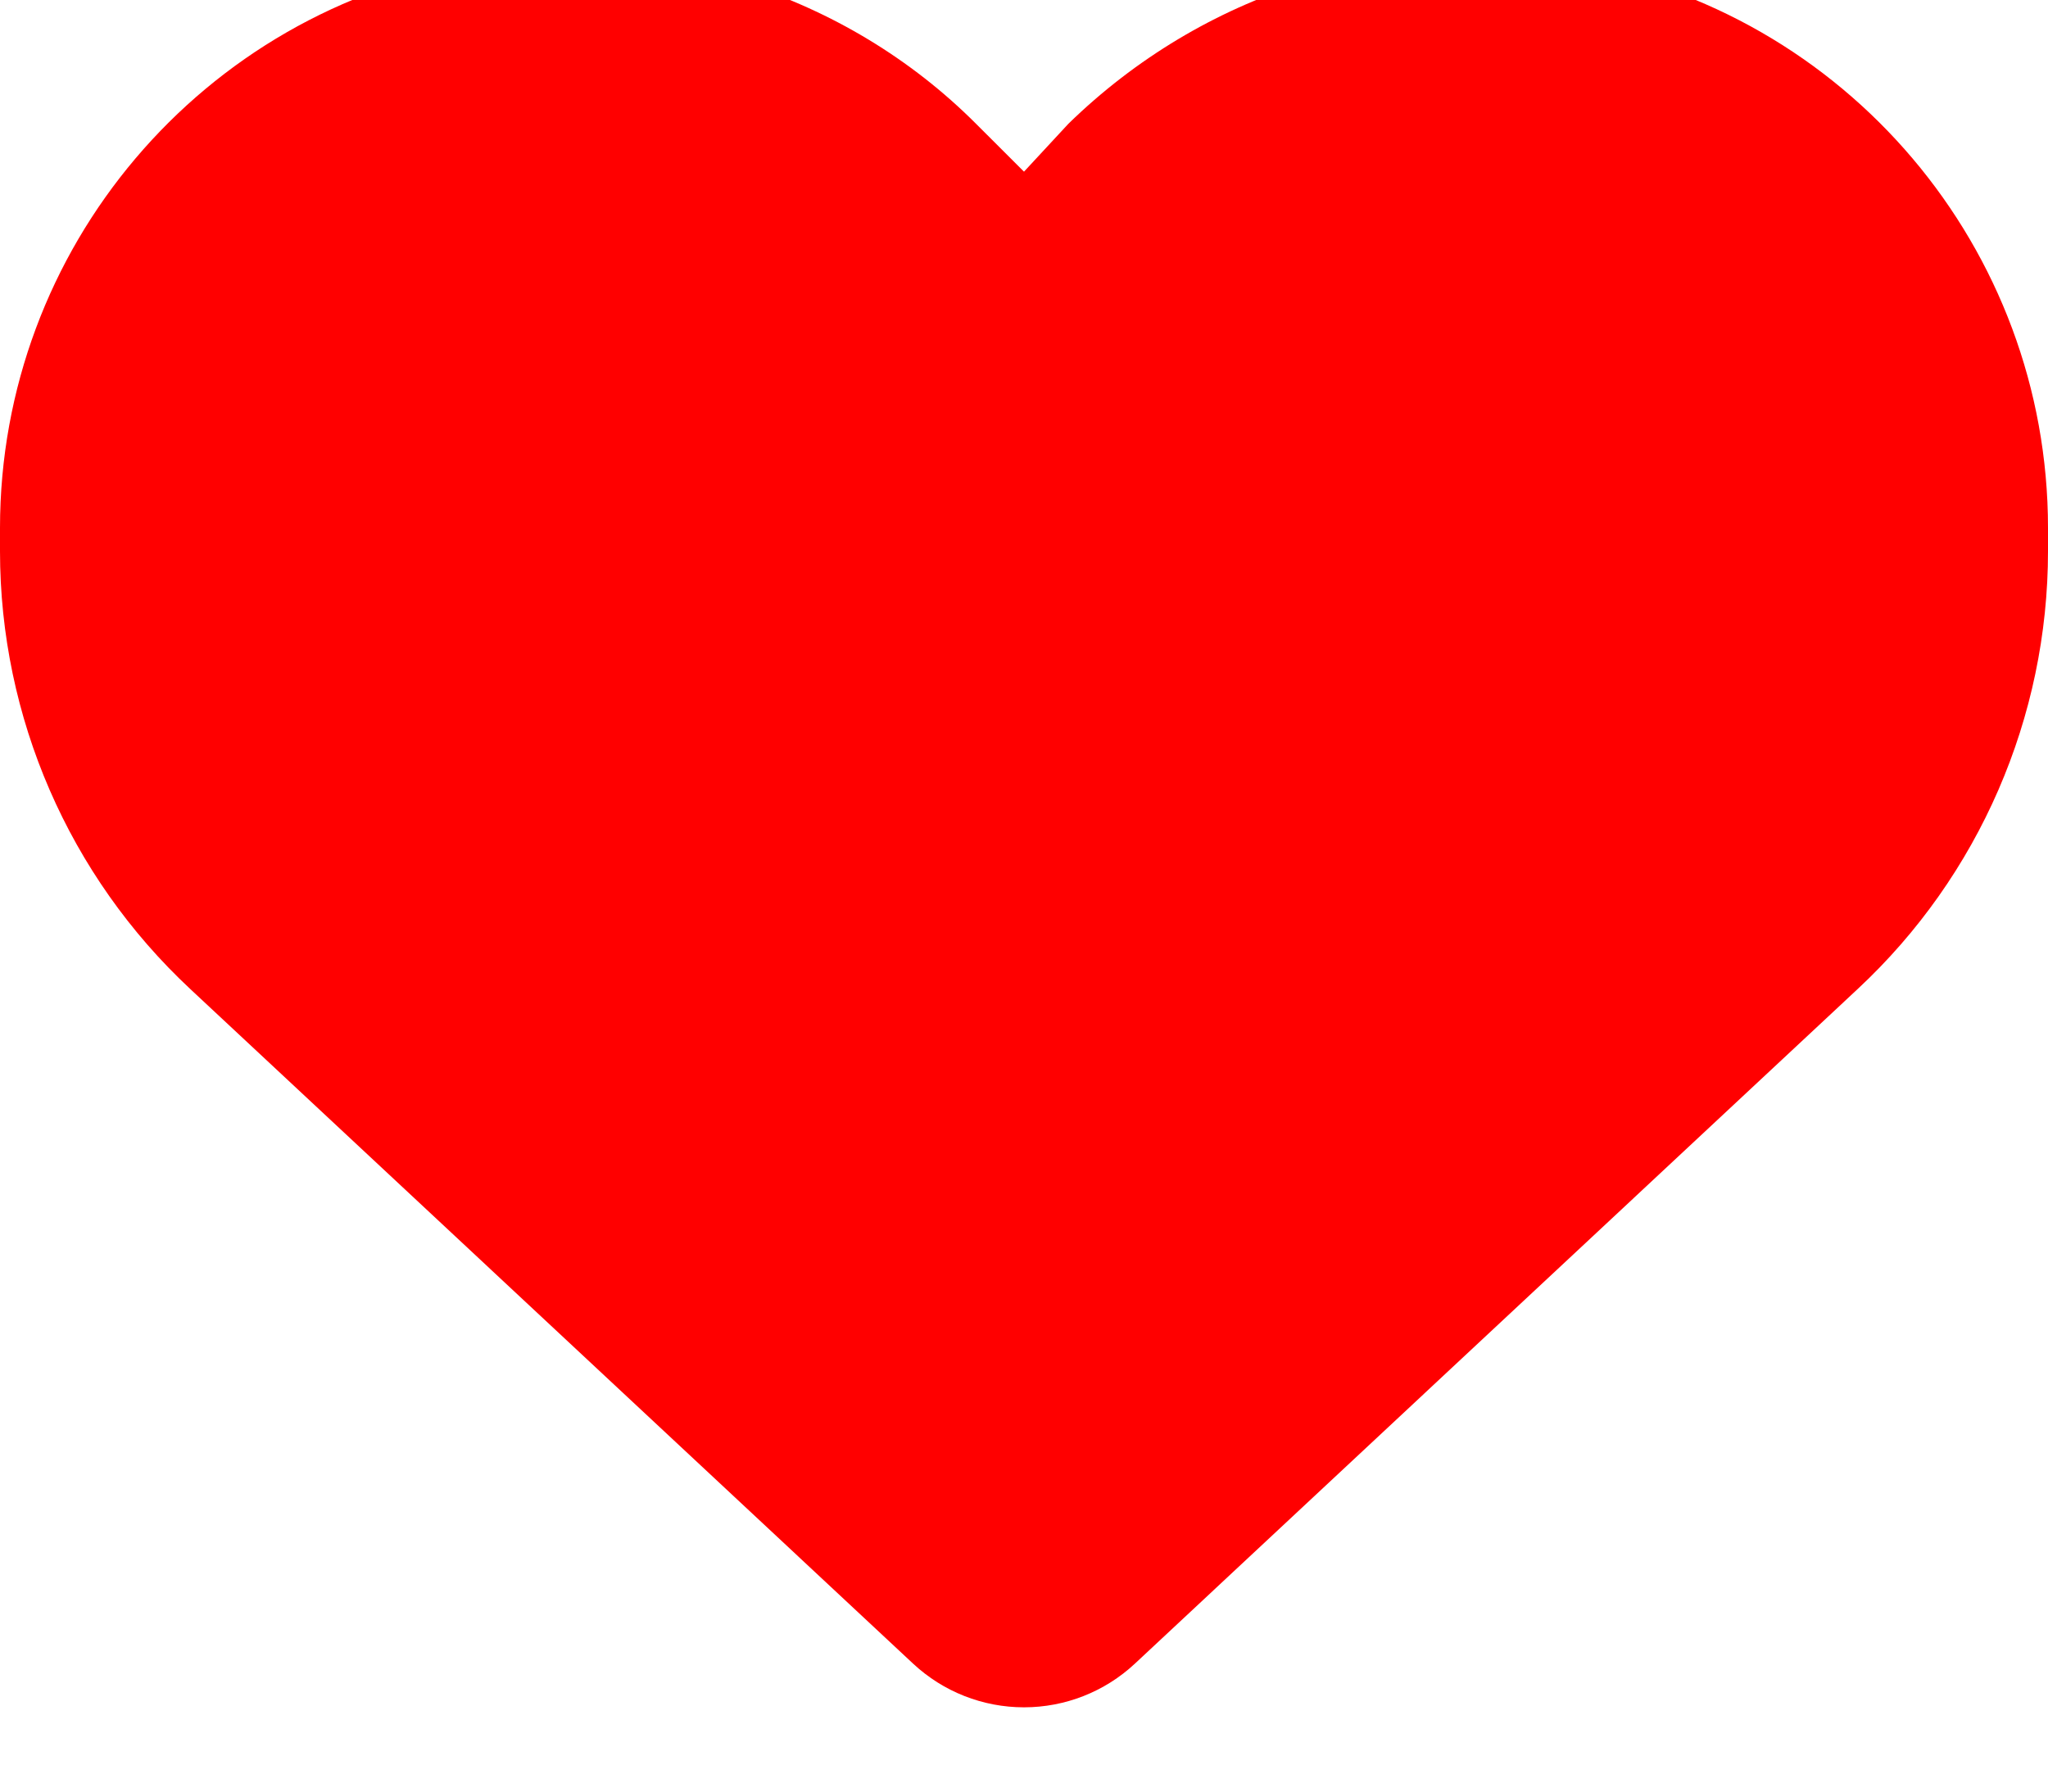 <svg width="32" height="28" viewBox="0 0 32 28" fill="none" xmlns="http://www.w3.org/2000/svg" xmlns:xlink="http://www.w3.org/1999/xlink">
<path d="M0,8.614L0,8.252C0,3.883 3.157,0.157 7.463,-0.561C10.256,-1.035 13.213,-0.107 15.25,1.934L16,2.683L16.694,1.934C18.787,-0.107 21.688,-1.035 24.538,-0.561C28.844,0.157 32,3.883 32,8.252L32,8.614C32,11.208 30.925,13.689 29.025,15.458L17.731,26.002C17.262,26.439 16.644,26.683 16,26.683C15.356,26.683 14.738,26.439 14.269,26.002L2.974,15.458C1.077,13.689 0,11.208 0,8.614L0,8.614Z" fill="#FF0000"/>
</svg>
